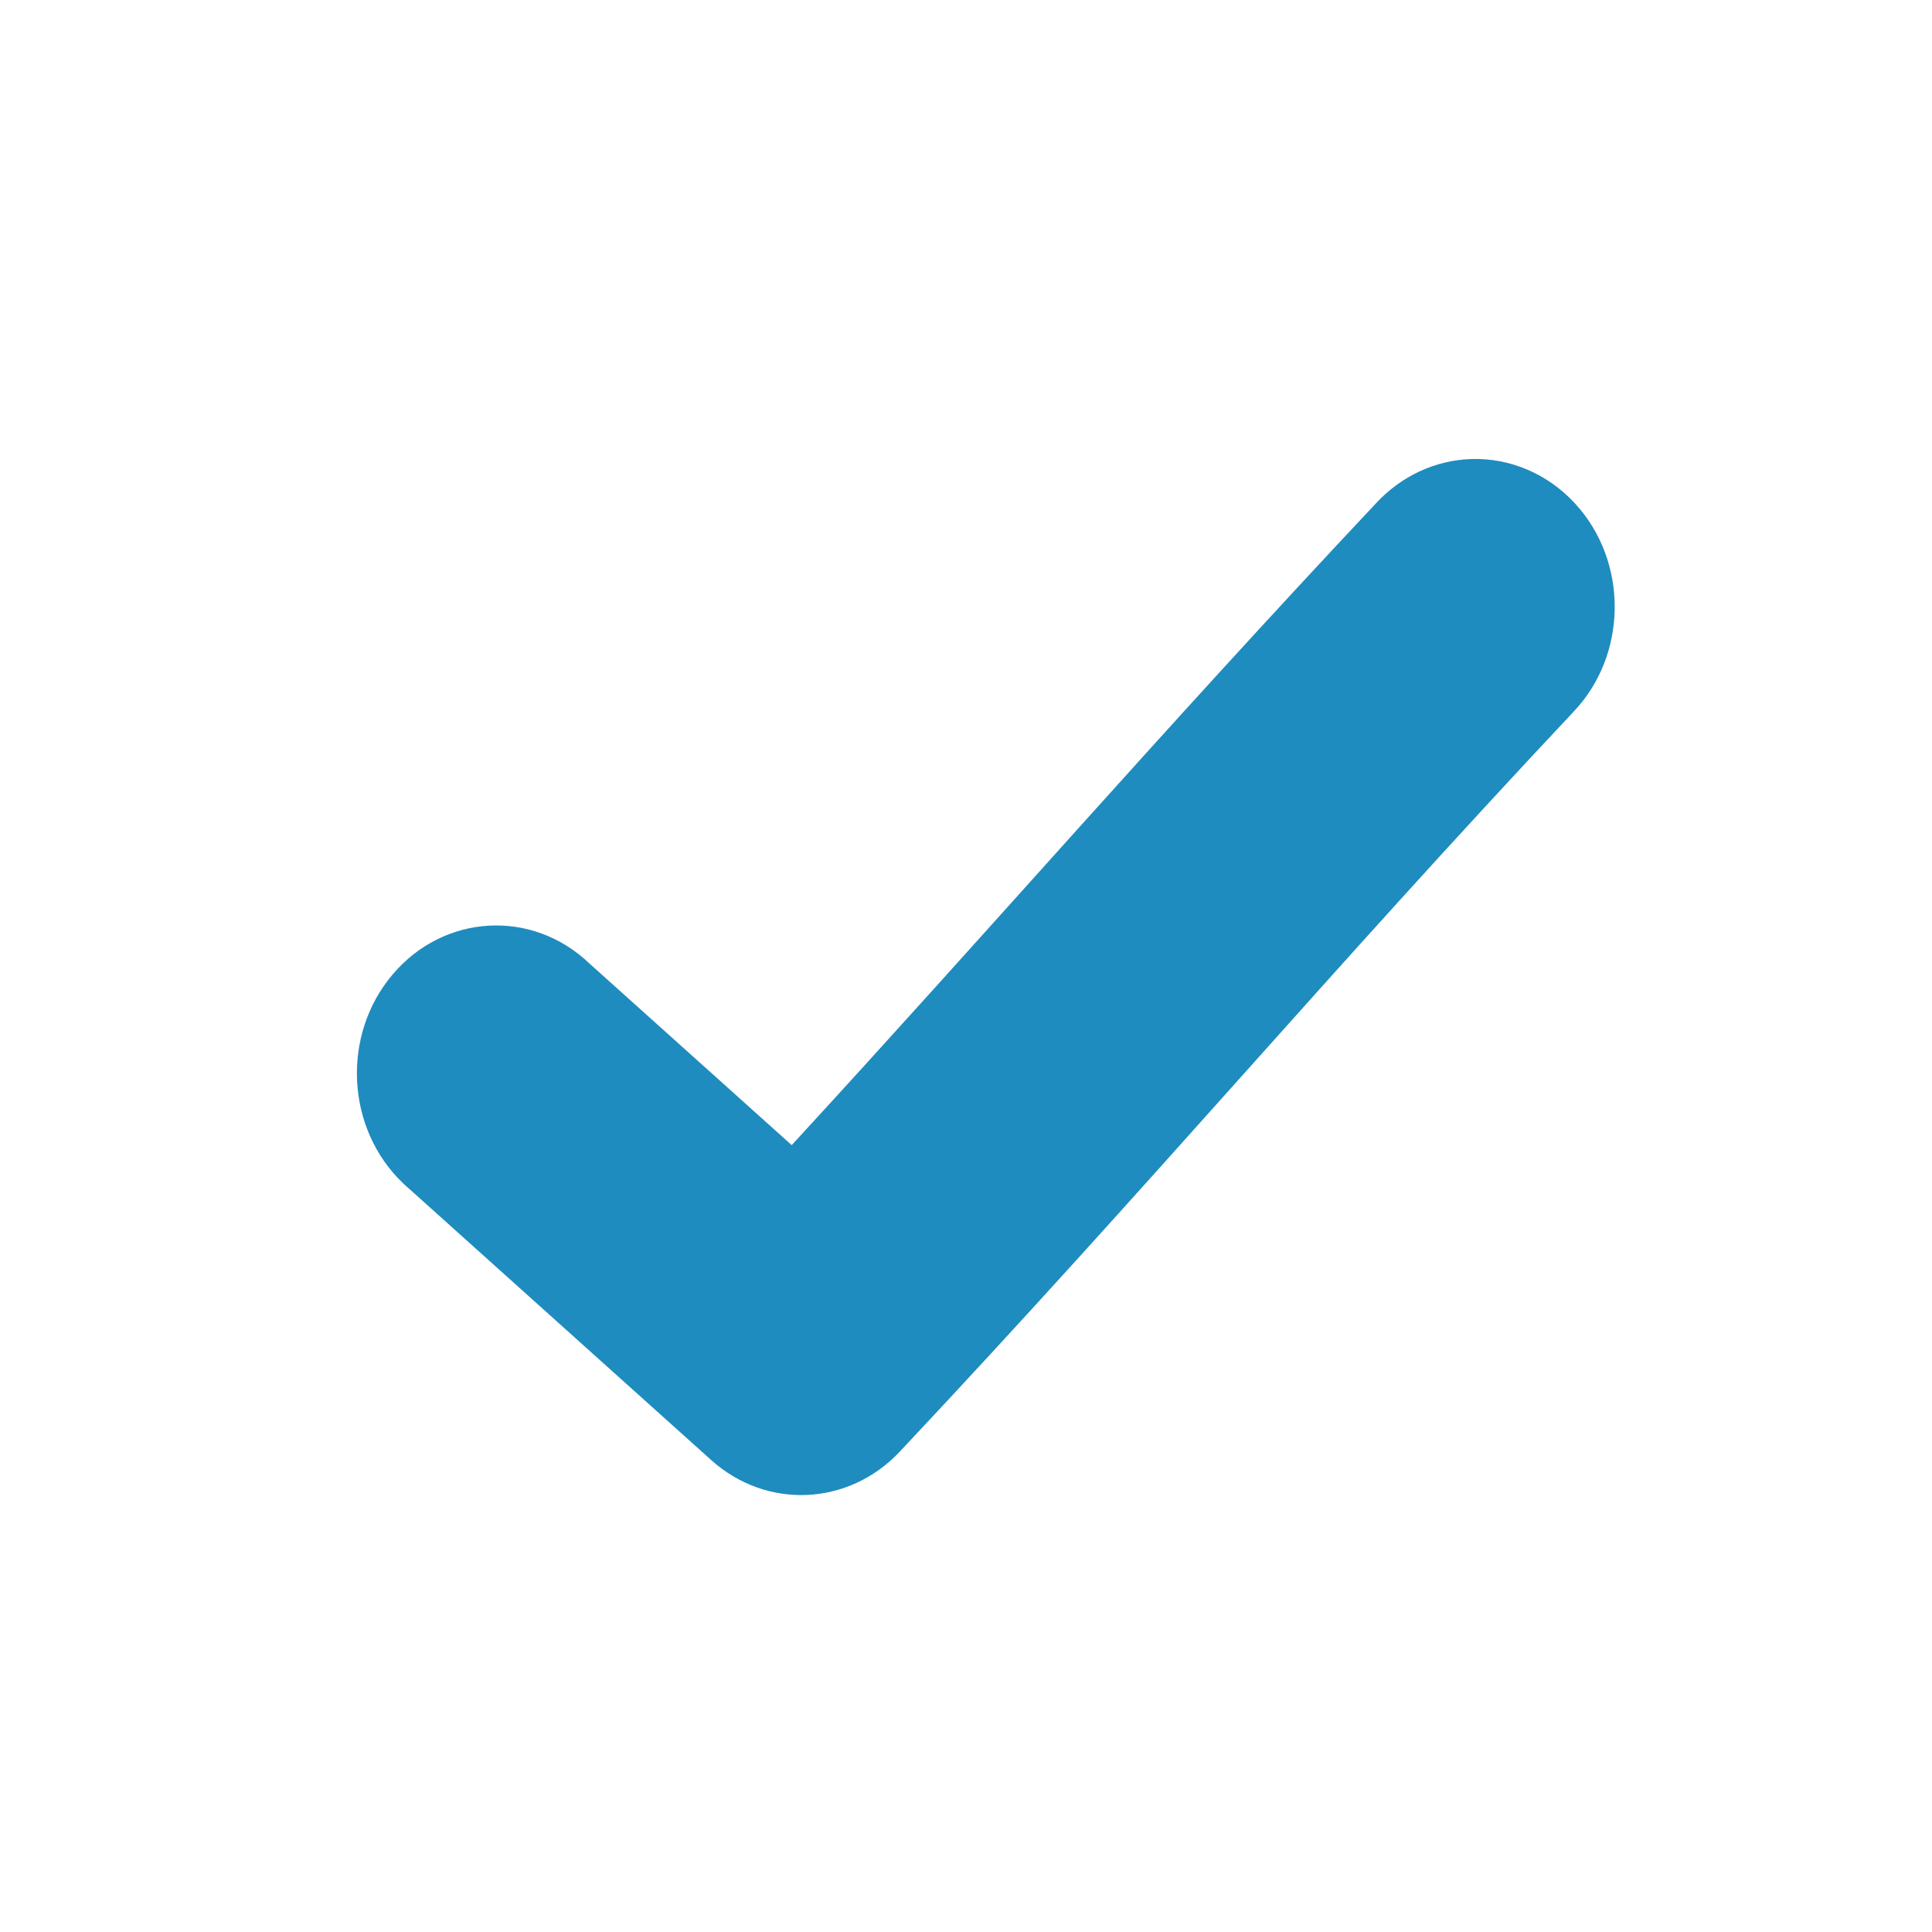 <?xml version="1.0" encoding="utf-8"?>
<!-- Generator: Adobe Illustrator 15.0.2, SVG Export Plug-In . SVG Version: 6.00 Build 0)  -->
<!DOCTYPE svg PUBLIC "-//W3C//DTD SVG 1.1//EN" "http://www.w3.org/Graphics/SVG/1.1/DTD/svg11.dtd">
<svg version="1.1"
	 id="Слой_1" xmlns:cc="http://creativecommons.org/ns#" xmlns:rdf="http://www.w3.org/1999/02/22-rdf-syntax-ns#" xmlns:sodipodi="http://sodipodi.sourceforge.net/DTD/sodipodi-0.dtd" xmlns:inkscape="http://www.inkscape.org/namespaces/inkscape" xmlns:dc="http://purl.org/dc/elements/1.1/" xmlns:svg="http://www.w3.org/2000/svg"
	 xmlns="http://www.w3.org/2000/svg" xmlns:xlink="http://www.w3.org/1999/xlink" x="0px" y="0px" width="170.08px"
	 height="170.08px" viewBox="0 0 170.08 170.08" enable-background="new 0 0 170.08 170.08" xml:space="preserve">
<g transform="translate(0,-952.362)">
	<path fill="#1E8CBF" d="M129.532,992.771c-3.185,0.099-6.207,1.509-8.431,3.932c-19.129,20.352-33.878,37.417-51.405,56.468
		l-17.816-15.998c-5.035-4.808-12.788-4.372-17.316,0.973c-4.529,5.345-4.119,13.574,0.917,18.382
		c0.183,0.177,0.371,0.346,0.563,0.508l26.565,23.861c4.874,4.378,12.096,4.055,16.604-0.747
		c22.049-23.457,37.716-42.157,59.261-65.076c4.834-5.035,4.907-13.276,0.164-18.407
		C136.246,994.079,132.946,992.667,129.532,992.771z"/>
</g>
</svg>

